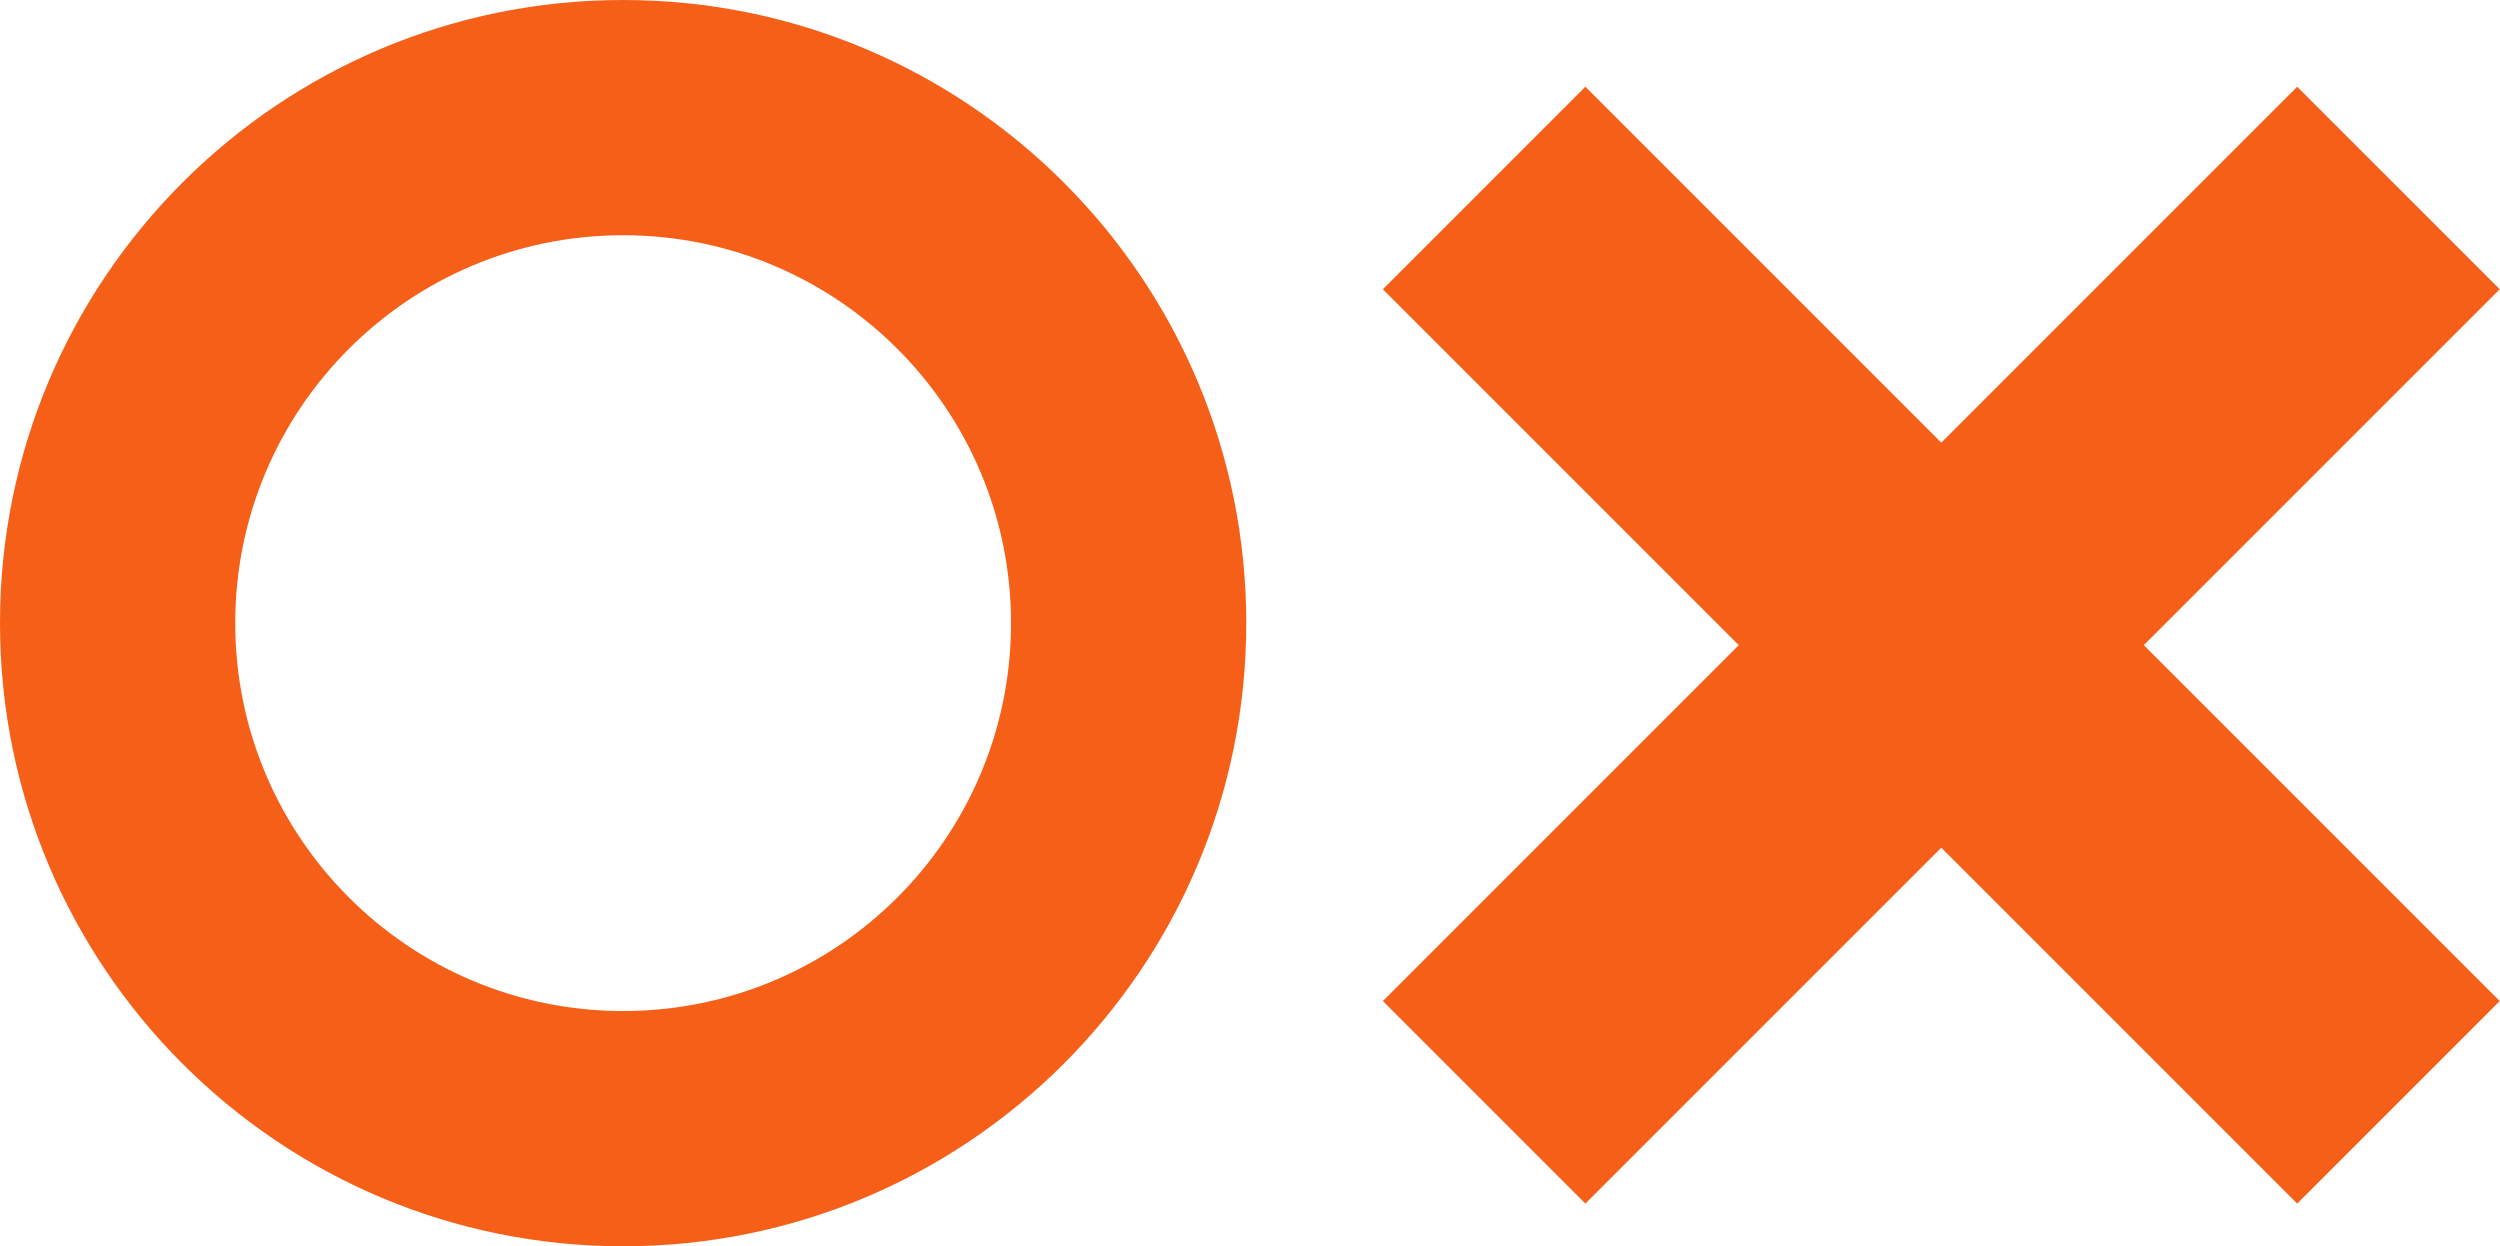 <svg width="670" height="334" viewBox="0 0 670 334" fill="none" xmlns="http://www.w3.org/2000/svg">
<path fill-rule="evenodd" clip-rule="evenodd" d="M615.642 322.558L370.605 77.521L424.882 23.244L669.919 268.281L615.642 322.558Z" fill="#F65F18"/>
<path fill-rule="evenodd" clip-rule="evenodd" d="M669.919 77.519L424.882 322.557L370.605 268.28L615.642 23.243L669.919 77.519Z" fill="#F65F18"/>
<path fill-rule="evenodd" clip-rule="evenodd" d="M167 270.956C224.413 270.956 270.956 224.413 270.956 167C270.956 109.587 224.413 63.044 167 63.044C109.587 63.044 63.044 109.587 63.044 167C63.044 224.413 109.587 270.956 167 270.956ZM167 334C259.232 334 334 259.232 334 167C334 74.768 259.232 0 167 0C74.768 0 0 74.768 0 167C0 259.232 74.768 334 167 334Z" fill="#F65F18"/>
</svg>
